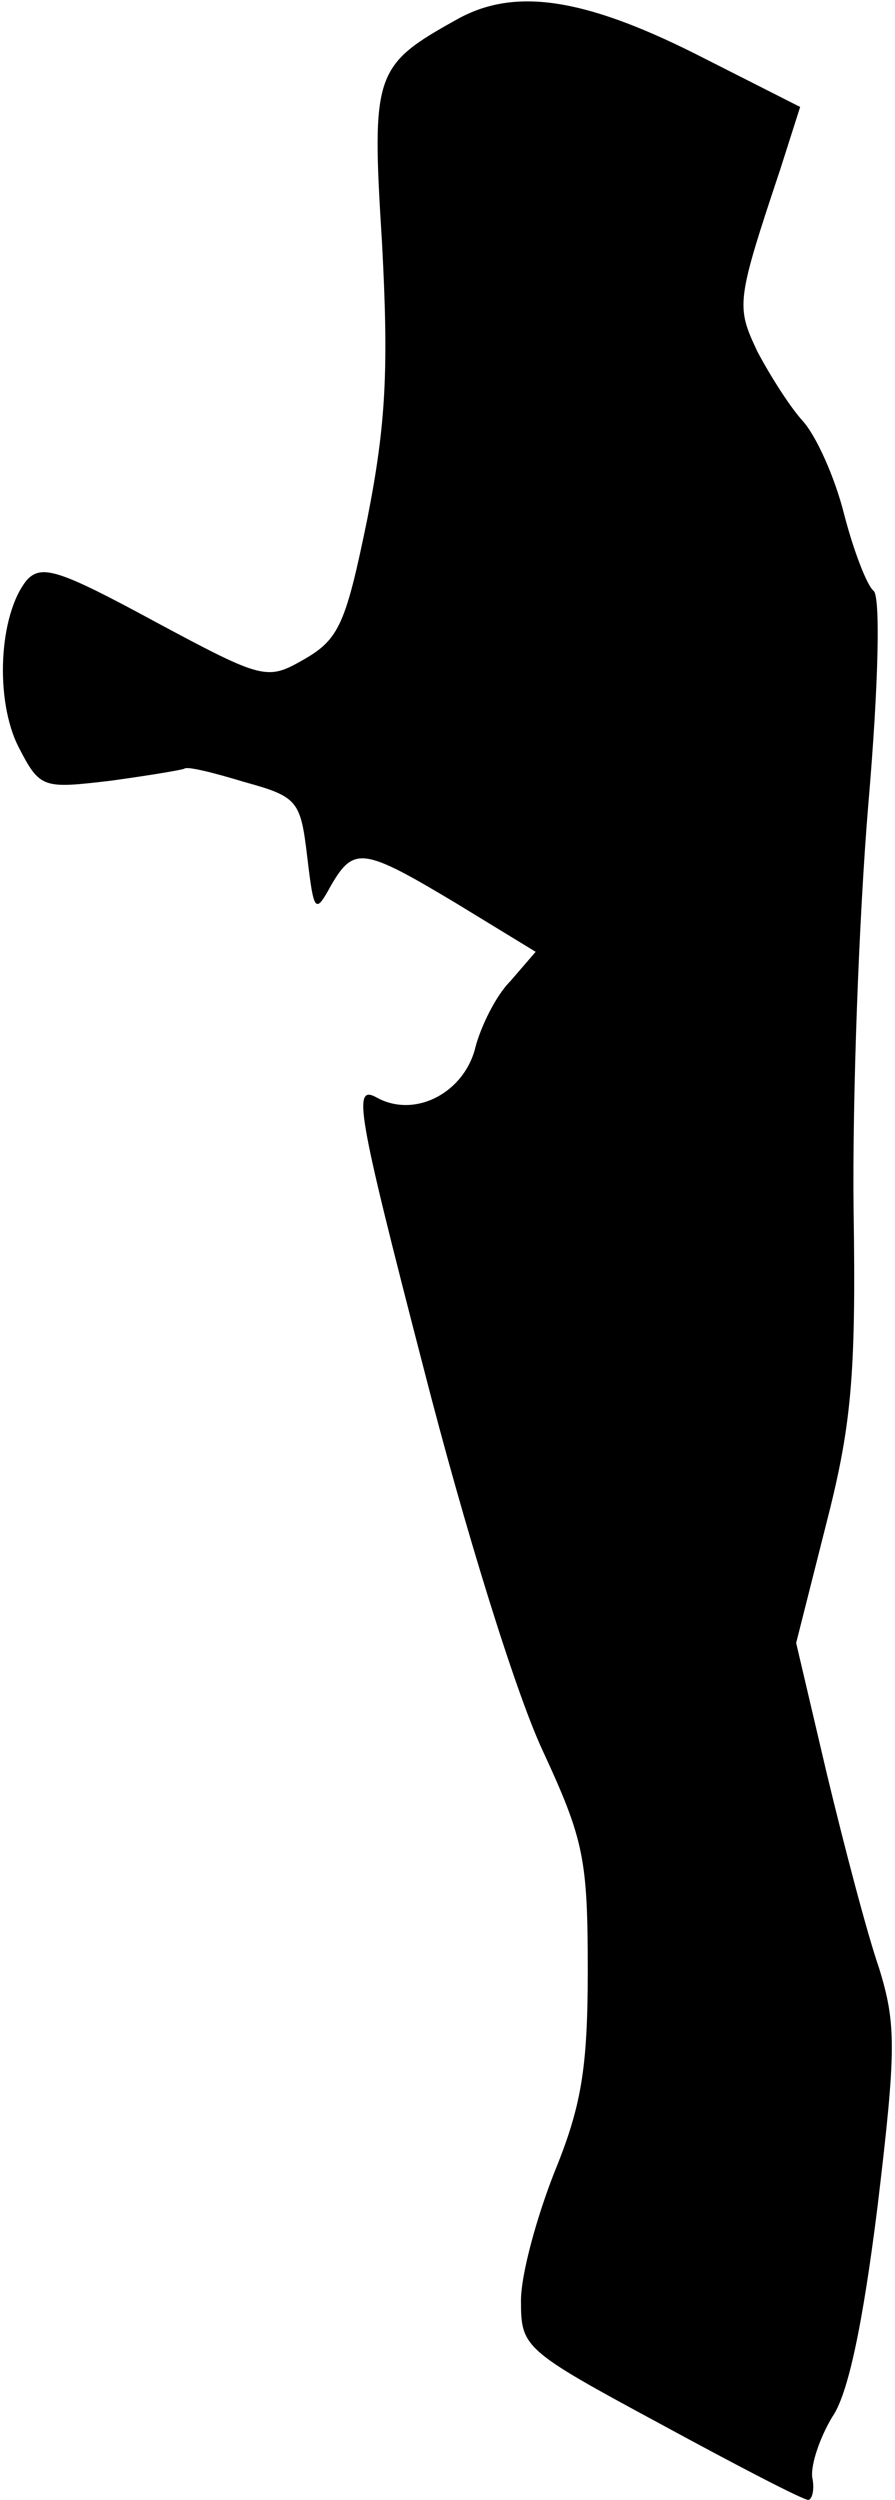 <?xml version="1.0" standalone="no"?>
<!DOCTYPE svg PUBLIC "-//W3C//DTD SVG 20010904//EN"
 "http://www.w3.org/TR/2001/REC-SVG-20010904/DTD/svg10.dtd">
<svg version="1.0" xmlns="http://www.w3.org/2000/svg"
 width="67pt" height="187pt" viewBox="0 0 67 187"
 preserveAspectRatio="xMidYMid meet">
<g transform="translate(0,187) scale(0.1,-0.1)"
fill="#000000" stroke="none">
<path fill="#000000" stroke="none" d="M343 1856 c-63 -35 -65 -40 -57 -168 5
-94 3 -135 -11 -206 -16 -78 -21 -90 -47 -105 -28 -16 -30 -16 -112 28 -72 39
-85 43 -96 31 -21 -26 -24 -90 -6 -125 16 -31 18 -31 69 -25 29 4 53 8 55 9 2
2 22 -3 45 -10 40 -11 42 -14 47 -56 5 -42 6 -43 18 -21 17 29 24 28 94 -14
l59 -36 -19 -22 c-11 -11 -22 -34 -26 -49 -8 -34 -45 -54 -74 -38 -18 10 -15
-9 35 -202 31 -121 69 -243 89 -286 31 -67 34 -81 34 -165 0 -74 -5 -102 -25
-151 -13 -33 -25 -76 -25 -96 0 -35 2 -37 104 -92 57 -31 107 -57 111 -57 3 0
5 8 3 17 -1 10 6 30 15 45 12 17 23 70 34 158 14 117 14 136 1 178 -9 26 -26
91 -39 145 l-23 98 22 87 c19 74 23 110 21 237 -1 83 4 219 11 303 8 93 9 156
4 160 -5 4 -15 30 -22 57 -7 28 -21 59 -31 70 -10 11 -25 35 -34 52 -16 34
-16 37 17 136 l15 47 -79 40 c-84 42 -135 49 -177 26z"/>
</g>
</svg>
